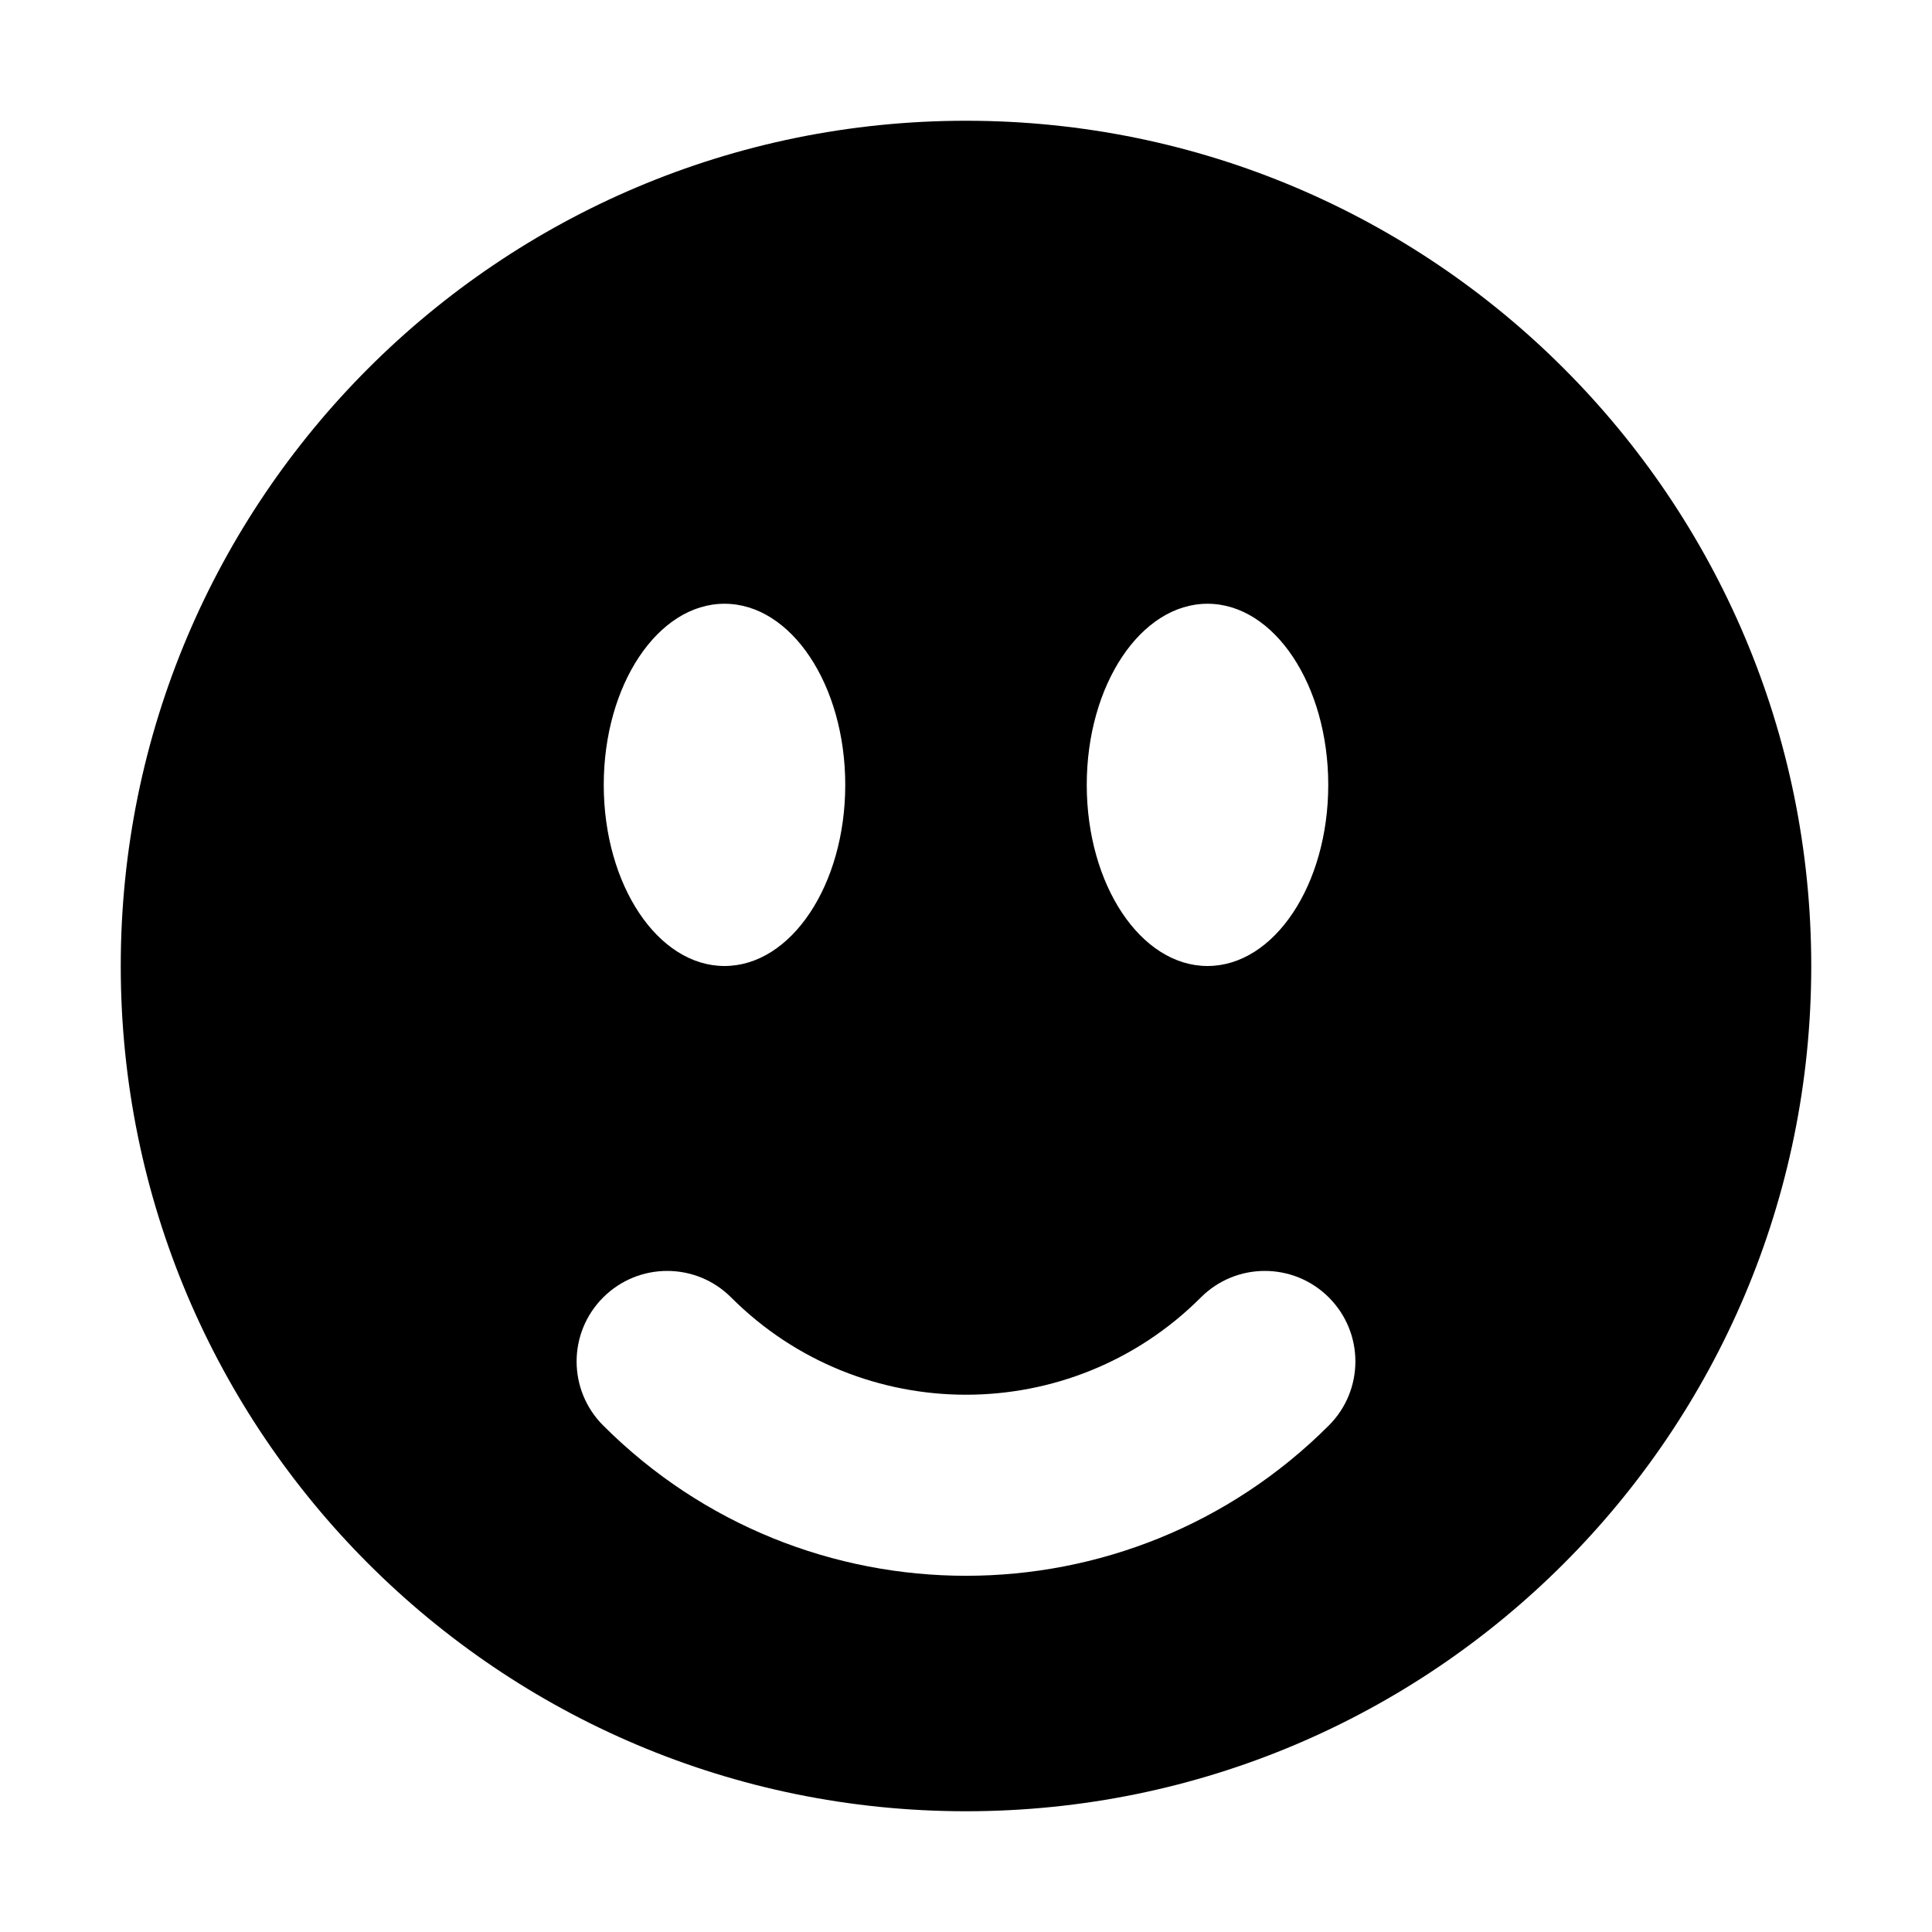 <?xml version="1.0"?>
<svg xmlns="http://www.w3.org/2000/svg" width="16" height="16" viewBox="0 0 16 16" fill="none">
<path fill-rule="evenodd" clip-rule="evenodd" d="M15 8C15 11.866 11.866 15 8 15C4.134 15 1 11.866 1 8C1 4.134 4.134 1 8 1C11.866 1 15 4.134 15 8ZM6 8C6.552 8 7 7.328 7 6.5C7 5.672 6.552 5 6 5C5.448 5 5 5.672 5 6.5C5 7.328 5.448 8 6 8ZM11 6.5C11 7.328 10.552 8 10 8C9.448 8 9 7.328 9 6.5C9 5.672 9.448 5 10 5C10.552 5 11 5.672 11 6.5ZM11.005 10.745C10.712 10.452 10.237 10.452 9.945 10.745C8.871 11.819 7.129 11.819 6.055 10.745C5.763 10.452 5.288 10.452 4.995 10.745C4.702 11.038 4.702 11.512 4.995 11.805C6.655 13.465 9.345 13.465 11.005 11.805C11.298 11.512 11.298 11.038 11.005 10.745Z" fill="currentColor"/>
</svg>
